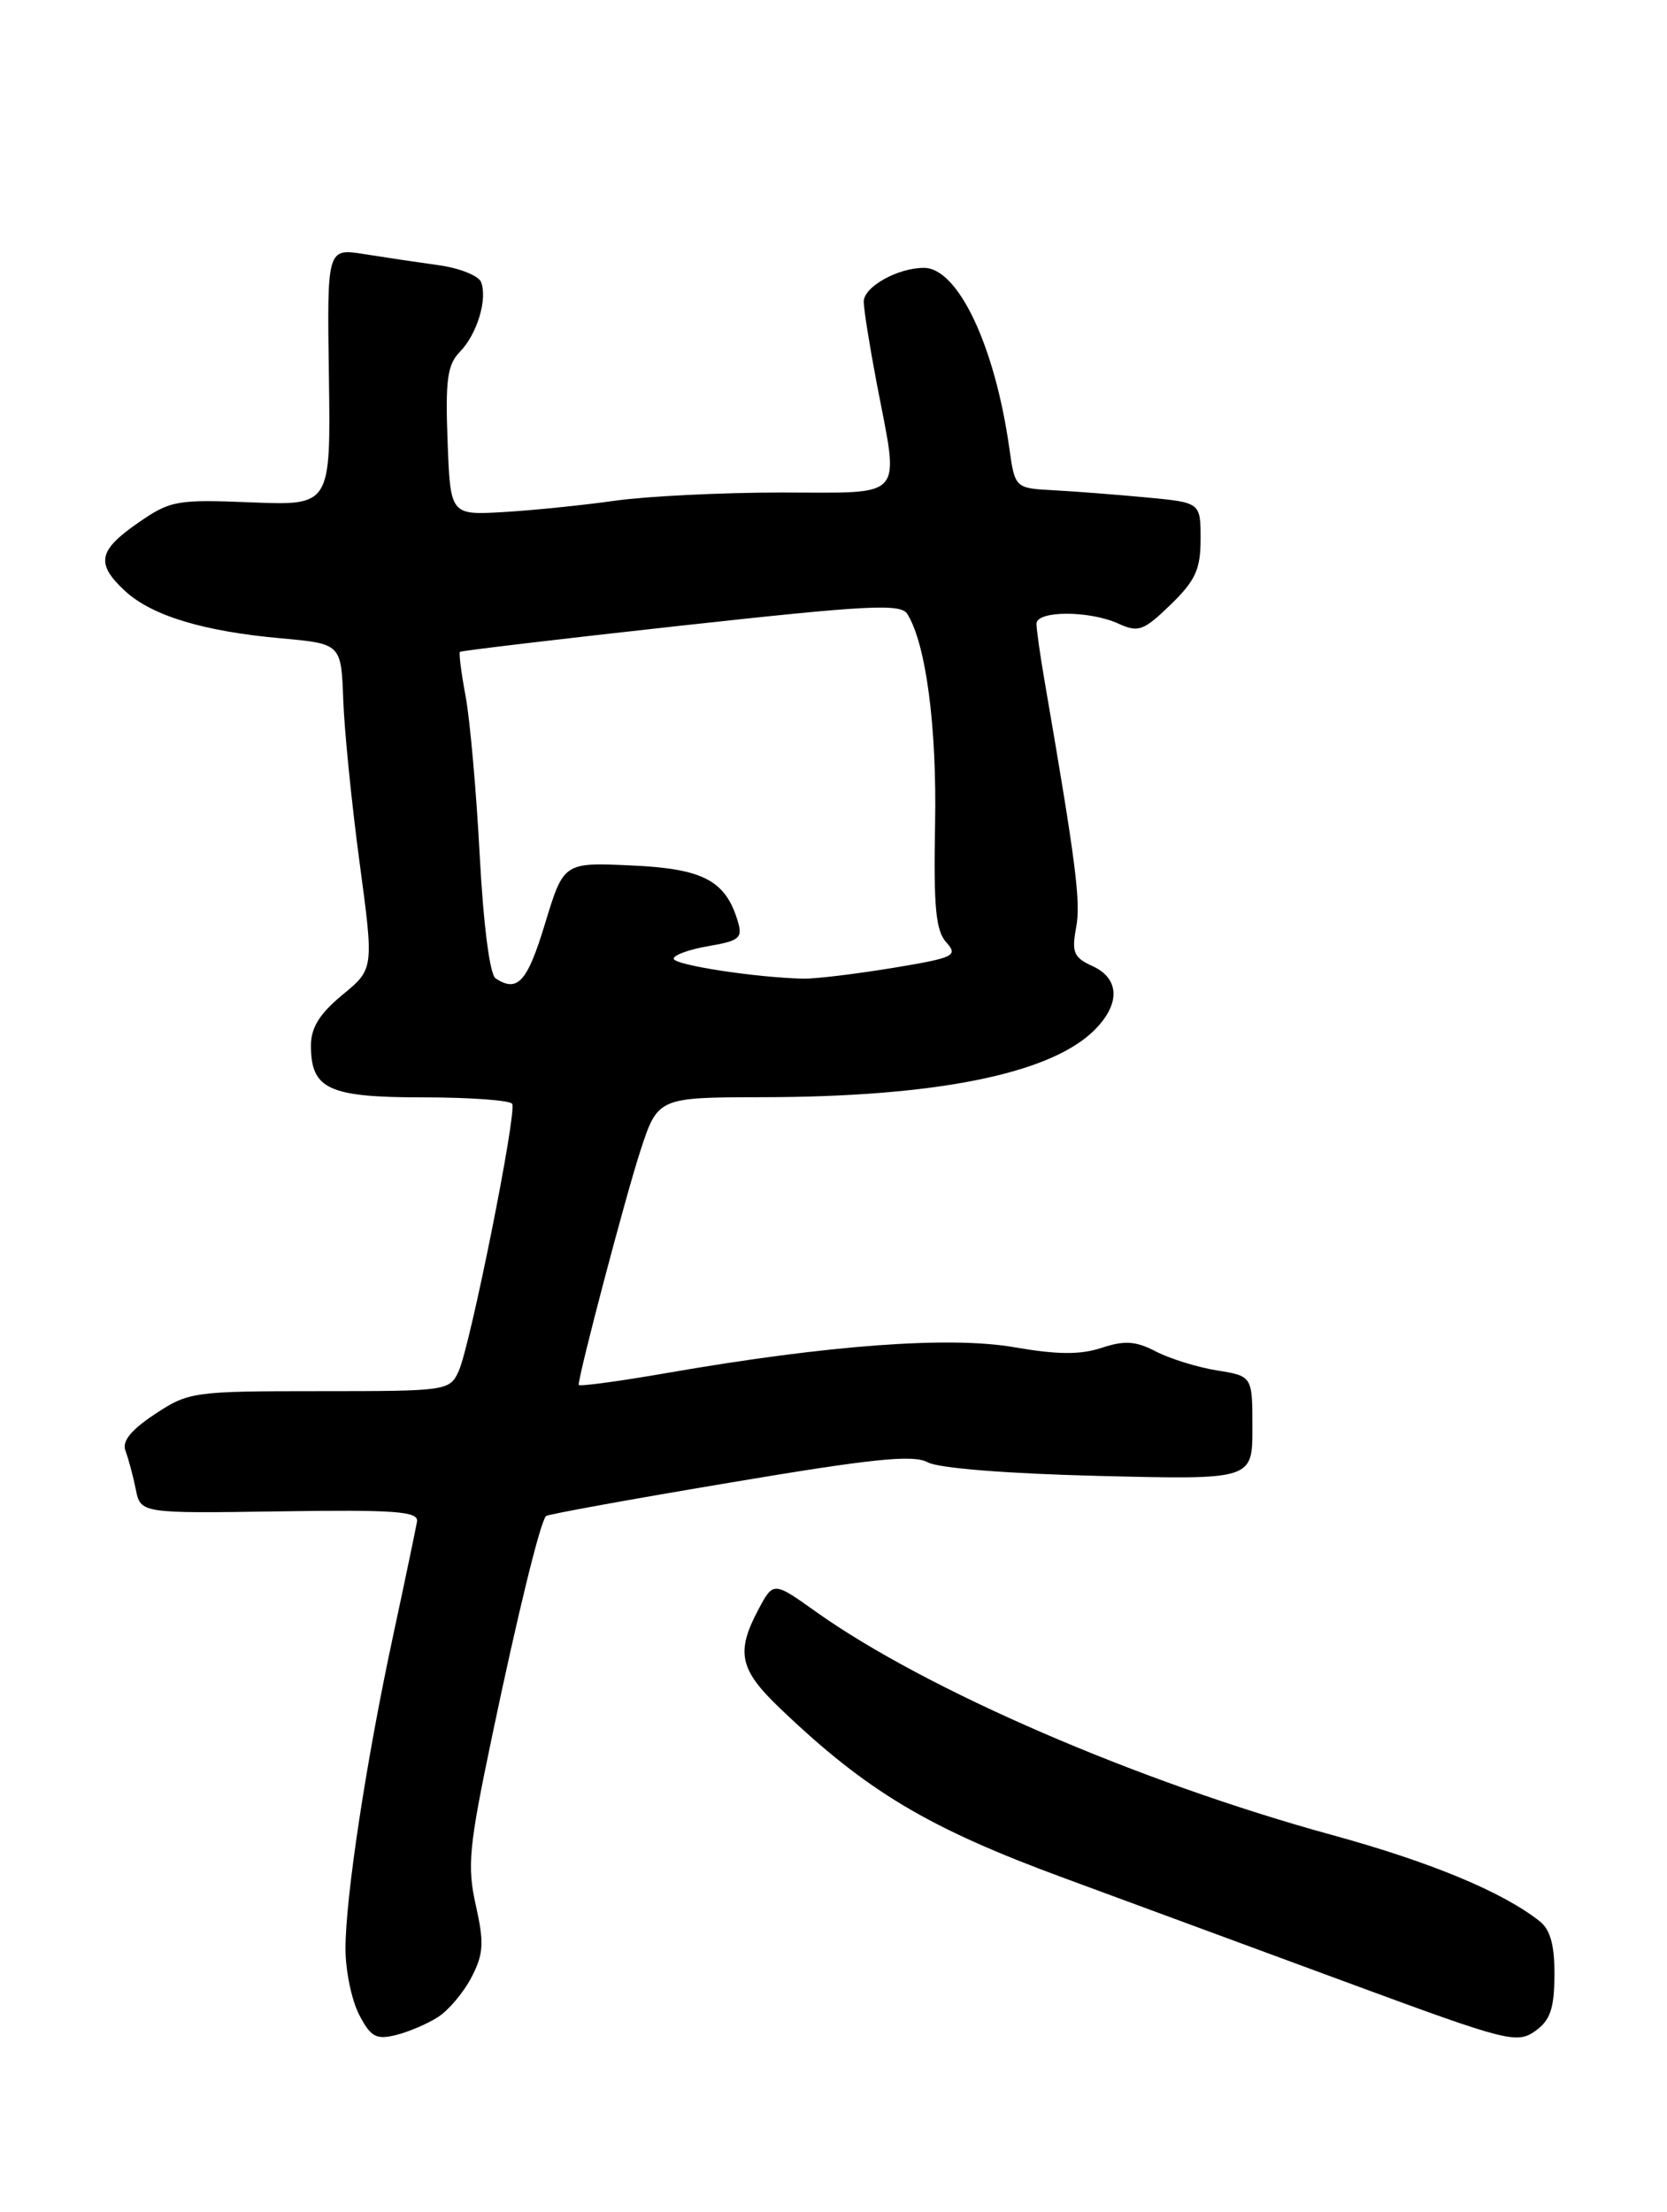 <?xml version="1.0" encoding="UTF-8" standalone="no"?>
<!DOCTYPE svg PUBLIC "-//W3C//DTD SVG 1.1//EN" "http://www.w3.org/Graphics/SVG/1.1/DTD/svg11.dtd" >
<svg xmlns="http://www.w3.org/2000/svg" xmlns:xlink="http://www.w3.org/1999/xlink" version="1.1" viewBox="0 0 193 256">
 <g >
 <path fill="currentColor"
d=" M 179.97 228.61 C 179.99 225.12 179.50 223.32 178.25 222.34 C 173.96 218.95 165.66 215.50 154.21 212.36 C 131.83 206.23 107.20 195.58 94.50 186.55 C 89.54 183.02 89.54 183.02 87.81 186.26 C 85.18 191.20 85.61 193.21 90.25 197.65 C 100.34 207.31 107.43 211.55 123.23 217.36 C 131.63 220.45 146.82 226.05 157.00 229.81 C 174.41 236.23 175.63 236.54 177.72 235.07 C 179.48 233.82 179.94 232.50 179.97 228.61 Z  M 50.73 233.42 C 51.96 232.63 53.70 230.55 54.60 228.81 C 55.99 226.12 56.06 224.85 55.09 220.51 C 54.07 215.95 54.28 213.76 56.97 200.94 C 59.96 186.67 62.55 176.12 63.22 175.45 C 63.41 175.26 72.95 173.52 84.43 171.60 C 100.98 168.81 105.73 168.32 107.40 169.23 C 108.65 169.92 116.65 170.55 127.25 170.81 C 145.00 171.25 145.00 171.25 145.00 165.25 C 145.00 159.26 145.00 159.26 140.90 158.60 C 138.64 158.24 135.46 157.25 133.83 156.41 C 131.48 155.19 130.20 155.11 127.53 155.99 C 125.07 156.80 122.42 156.78 117.45 155.92 C 109.96 154.61 95.84 155.66 77.25 158.89 C 71.61 159.87 67.00 160.49 67.00 160.27 C 67.00 159.01 72.40 138.54 74.12 133.25 C 76.16 127.00 76.16 127.00 88.33 126.98 C 108.02 126.95 121.15 124.37 126.41 119.50 C 129.72 116.42 129.76 113.30 126.49 111.81 C 124.31 110.82 124.06 110.22 124.59 107.35 C 125.15 104.40 124.58 99.94 120.96 78.94 C 120.43 75.88 120.00 72.84 120.00 72.19 C 120.00 70.65 126.11 70.64 129.48 72.17 C 131.80 73.23 132.39 73.01 135.53 69.98 C 138.41 67.18 139.00 65.89 139.00 62.38 C 139.00 58.16 139.00 58.16 132.75 57.57 C 129.31 57.25 124.48 56.87 122.01 56.74 C 117.51 56.50 117.51 56.50 116.85 51.83 C 115.17 39.98 110.91 31.00 106.97 31.00 C 103.92 31.00 100.00 33.20 100.00 34.91 C 100.00 35.78 100.68 40.03 101.50 44.34 C 104.12 58.03 105.03 57.00 90.44 57.00 C 83.53 57.00 74.87 57.43 71.19 57.95 C 67.51 58.47 61.72 59.06 58.32 59.26 C 52.14 59.62 52.14 59.62 51.82 51.06 C 51.55 43.98 51.80 42.19 53.24 40.72 C 55.23 38.69 56.46 34.64 55.70 32.65 C 55.41 31.91 53.22 31.03 50.84 30.70 C 48.45 30.37 44.56 29.79 42.18 29.41 C 37.86 28.72 37.86 28.72 38.08 43.61 C 38.29 58.50 38.29 58.50 29.11 58.14 C 20.44 57.79 19.72 57.92 15.97 60.52 C 11.36 63.72 11.07 65.23 14.46 68.38 C 17.56 71.25 23.51 73.06 32.50 73.87 C 39.50 74.50 39.50 74.50 39.74 81.00 C 39.87 84.58 40.72 93.04 41.63 99.82 C 43.29 112.14 43.29 112.14 39.64 115.14 C 37.00 117.32 36.00 118.93 36.00 121.00 C 36.00 126.06 38.03 127.00 49.01 127.00 C 54.44 127.00 59.07 127.34 59.30 127.75 C 59.86 128.75 54.46 155.69 53.11 158.67 C 52.06 160.96 51.79 161.00 37.00 161.00 C 22.38 161.00 21.84 161.08 17.93 163.66 C 15.13 165.52 14.10 166.81 14.53 167.91 C 14.86 168.79 15.40 170.77 15.71 172.33 C 16.28 175.15 16.28 175.15 32.39 174.91 C 45.81 174.71 48.46 174.91 48.28 176.09 C 48.15 176.86 46.92 182.76 45.54 189.18 C 42.41 203.70 40.00 219.54 40.00 225.54 C 40.00 228.05 40.71 231.47 41.57 233.14 C 42.91 235.73 43.54 236.08 45.82 235.52 C 47.30 235.16 49.50 234.22 50.73 233.42 Z  M 57.38 113.23 C 56.71 112.80 55.97 107.07 55.54 99.00 C 55.15 91.58 54.41 83.29 53.91 80.59 C 53.40 77.89 53.11 75.57 53.25 75.44 C 53.39 75.31 64.90 73.94 78.83 72.41 C 100.62 70.02 104.28 69.83 105.05 71.06 C 107.21 74.52 108.48 84.18 108.26 95.44 C 108.08 104.97 108.34 107.72 109.56 109.06 C 110.96 110.62 110.49 110.84 103.29 112.03 C 99.01 112.73 94.38 113.29 93.00 113.26 C 87.53 113.14 78.00 111.68 78.00 110.95 C 78.00 110.52 79.82 109.87 82.04 109.49 C 85.59 108.89 86.00 108.55 85.43 106.66 C 84.02 101.90 81.42 100.53 73.11 100.16 C 65.26 99.80 65.26 99.80 63.10 106.90 C 61.05 113.65 59.92 114.90 57.38 113.23 Z "/>
</g>
</svg>